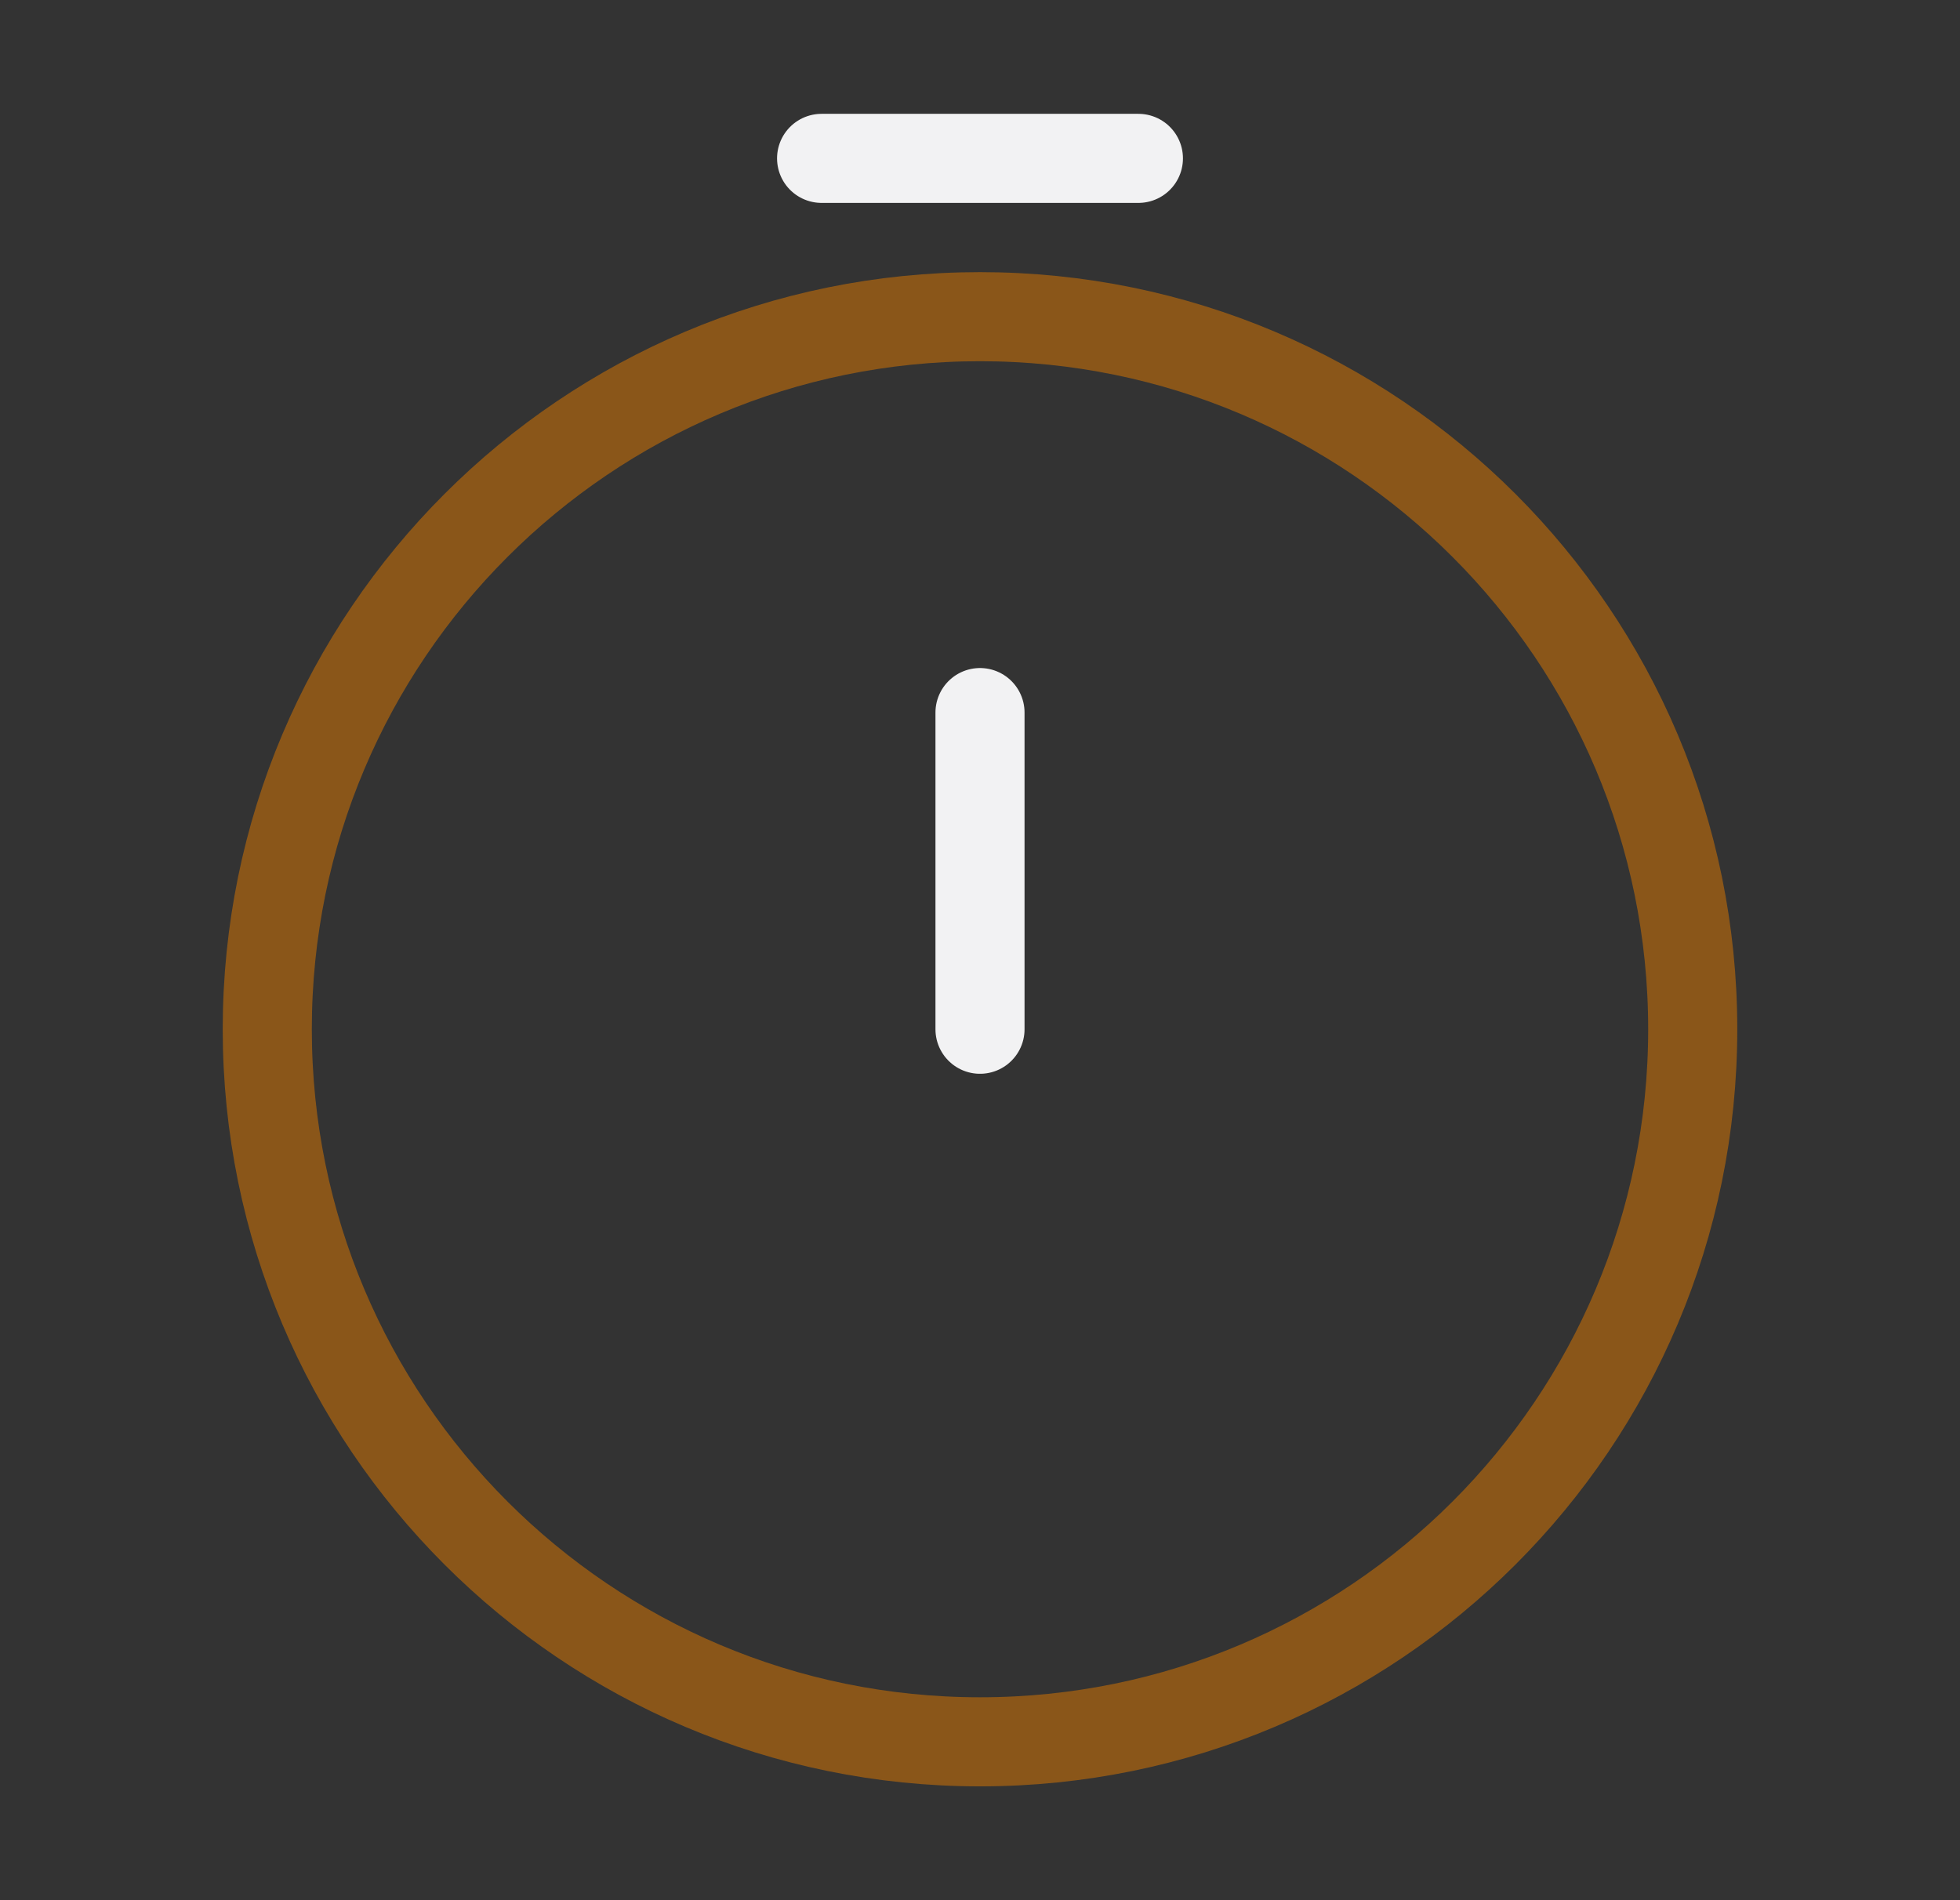 <svg width="33" height="32" viewBox="0 0 33 32" fill="none" xmlns="http://www.w3.org/2000/svg">
<rect x="0" y="0" width="33" height="32" fill="#333333" stroke="none"/>
<path opacity="0.5" d="M28.5 17.333C28.5 23.96 23.127 29.333 16.5 29.333C9.873 29.333 4.5 23.96 4.5 17.333C4.5 10.706 9.873 5.333 16.5 5.333C23.127 5.333 28.5 10.706 28.5 17.333Z" stroke="#E27B00" stroke-width="1.5"/>
<path d="M16.5 17.333V12" stroke="#F2F2F3" stroke-width="1.5" stroke-linecap="round" stroke-linejoin="round"/>
<path d="M13.833 2.667H19.167" stroke="#F2F2F3" stroke-width="1.5" stroke-linecap="round"/>
</svg>
